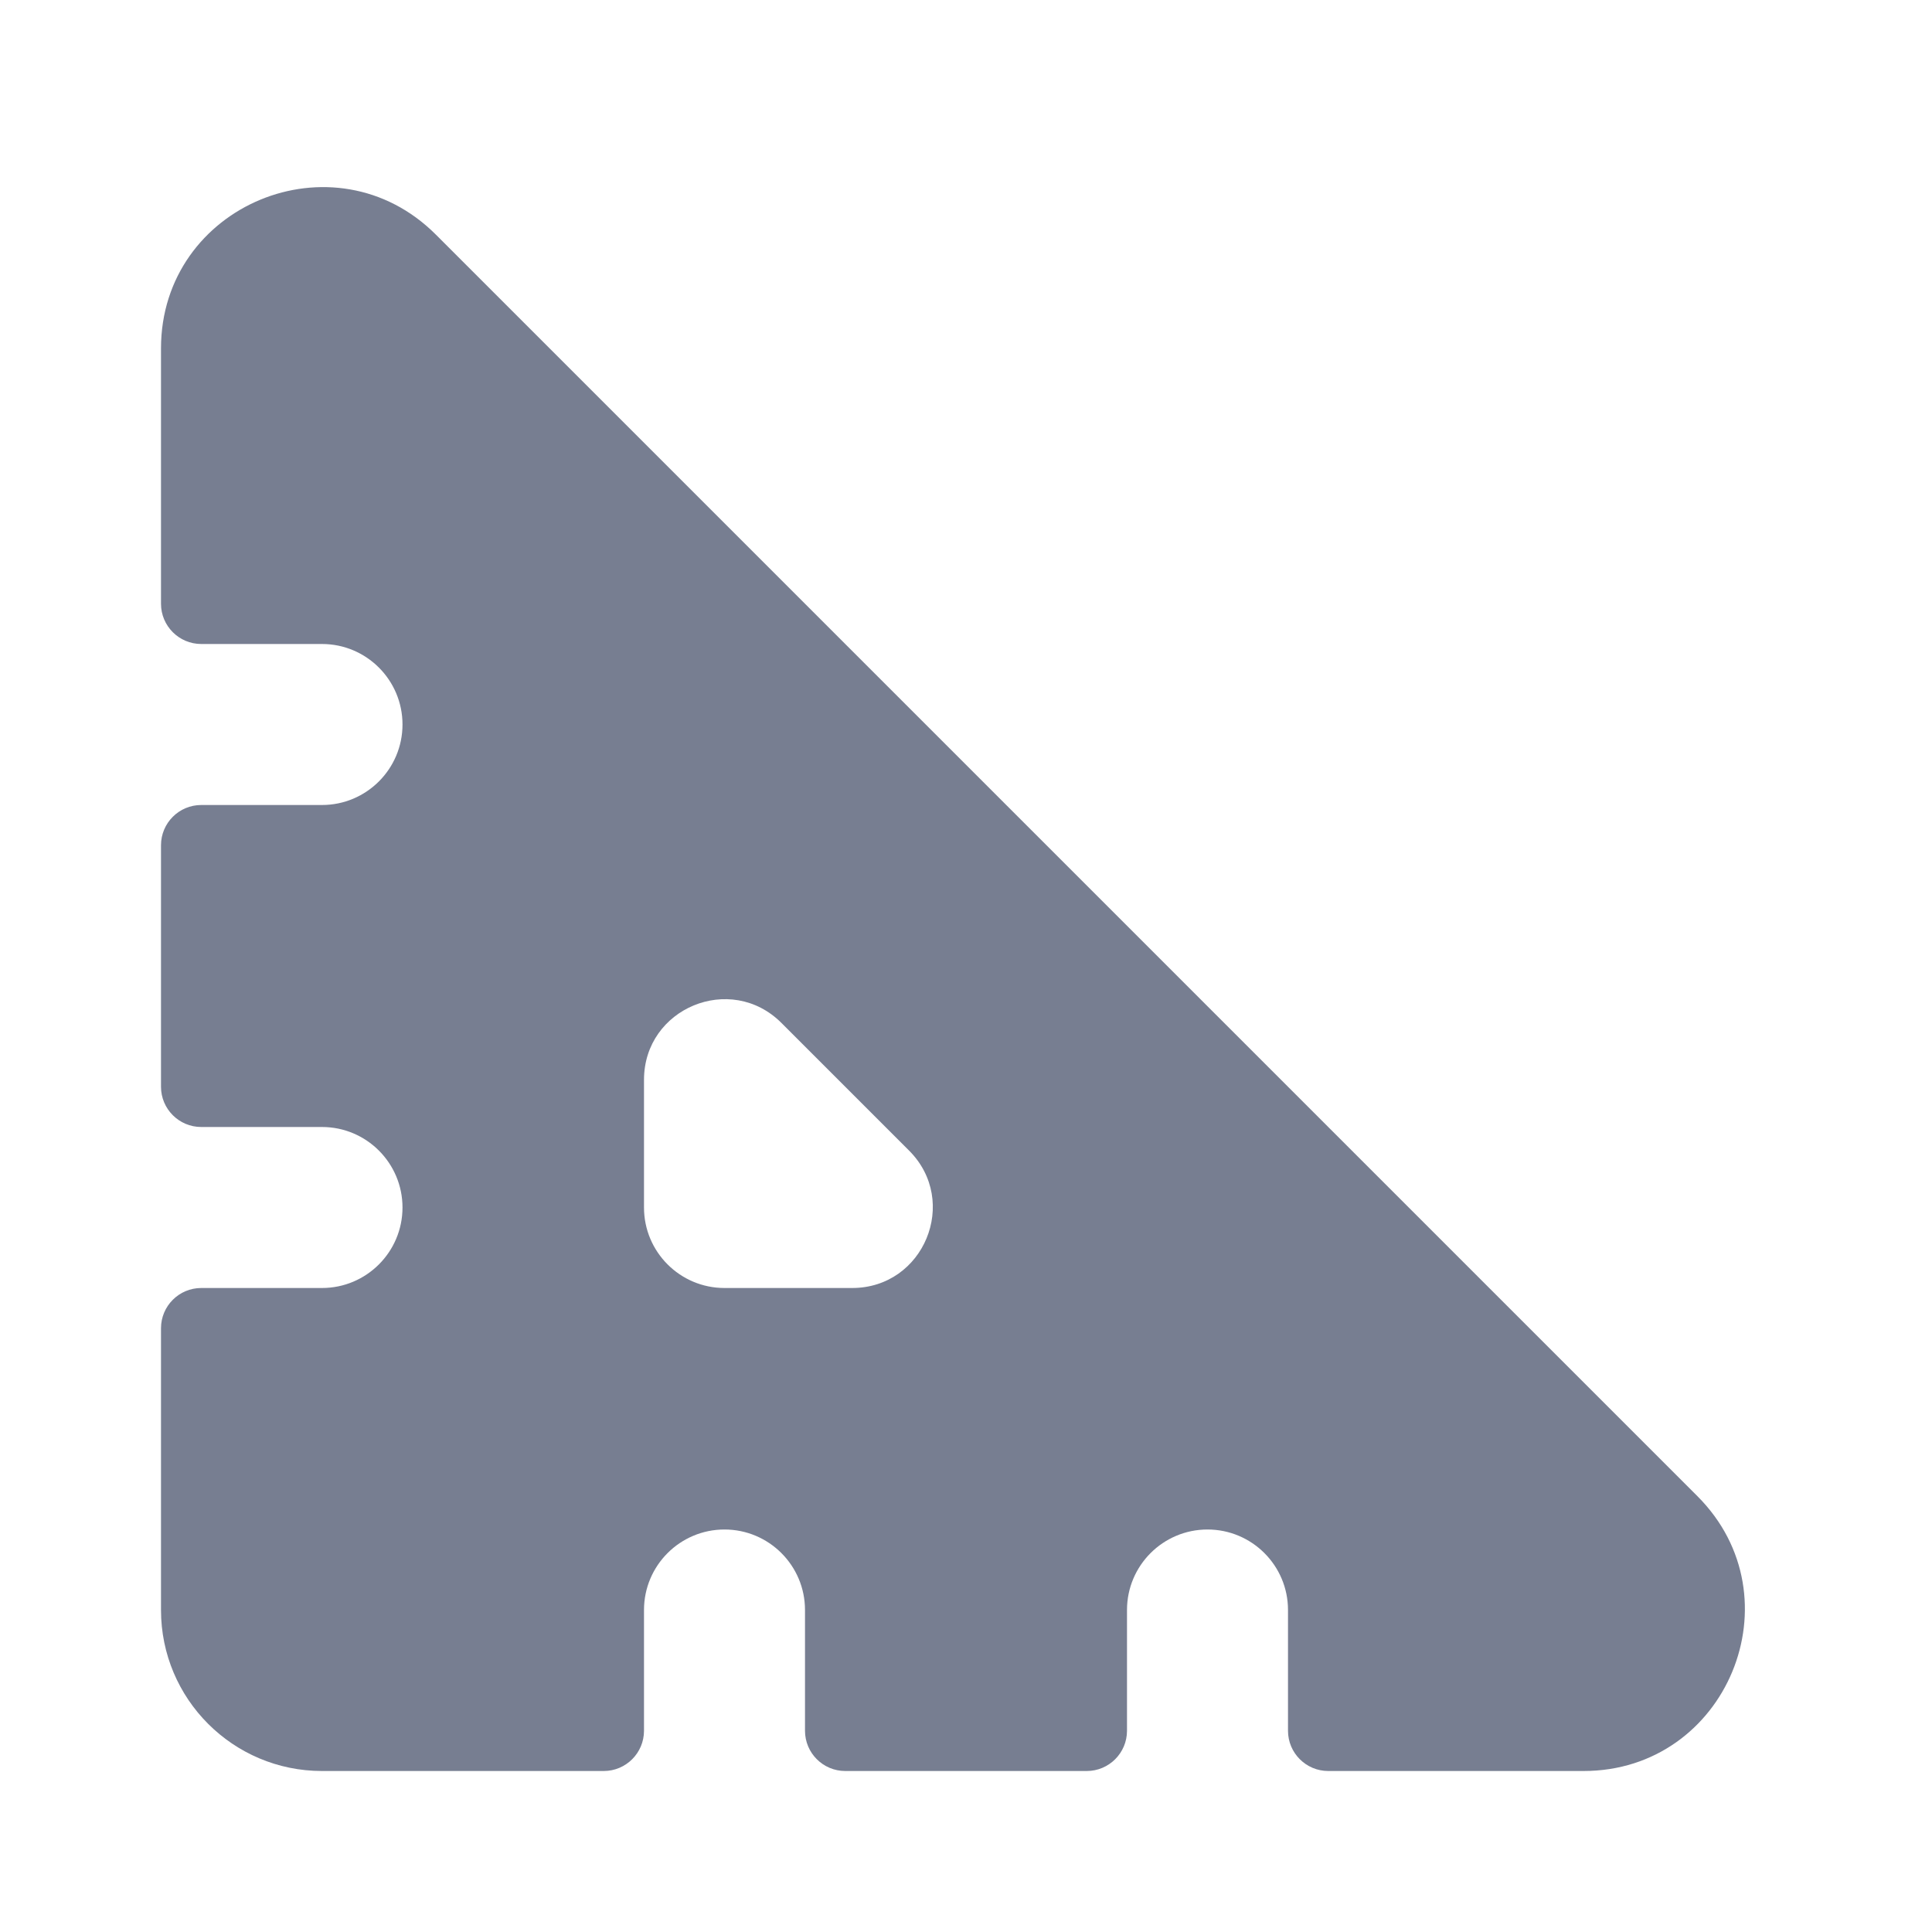 <svg width="24" height="24" viewBox="0 0 24 24" fill="none" xmlns="http://www.w3.org/2000/svg">
<path fill-rule="evenodd" clip-rule="evenodd" d="M2.5 16C2.224 16 2 16.224 2 16.5V20C2 21.105 2.895 22 4 22H7.5C7.776 22 8 21.776 8 21.5V20C8 19.448 8.448 19 9 19C9.552 19 10 19.448 10 20V21.5C10 21.776 10.224 22 10.5 22H13.5C13.776 22 14 21.776 14 21.5V20C14 19.448 14.448 19 15 19C15.552 19 16 19.448 16 20V21.5C16 21.776 16.224 22 16.5 22H19.672C21.453 22 22.346 19.846 21.086 18.586L5.414 2.914C4.154 1.654 2 2.547 2 4.328V7.5C2 7.776 2.224 8 2.5 8H4C4.552 8 5 8.448 5 9C5 9.552 4.552 10 4 10H2.5C2.224 10 2 10.224 2 10.5V13.5C2 13.776 2.224 14 2.5 14H4C4.552 14 5 14.448 5 15C5 15.552 4.552 16 4 16H2.5ZM8 15V13.414C8 12.523 9.077 12.077 9.707 12.707L11.293 14.293C11.923 14.923 11.477 16 10.586 16H9C8.448 16 8 15.552 8 15Z" fill="#777E91"/>
</svg>
